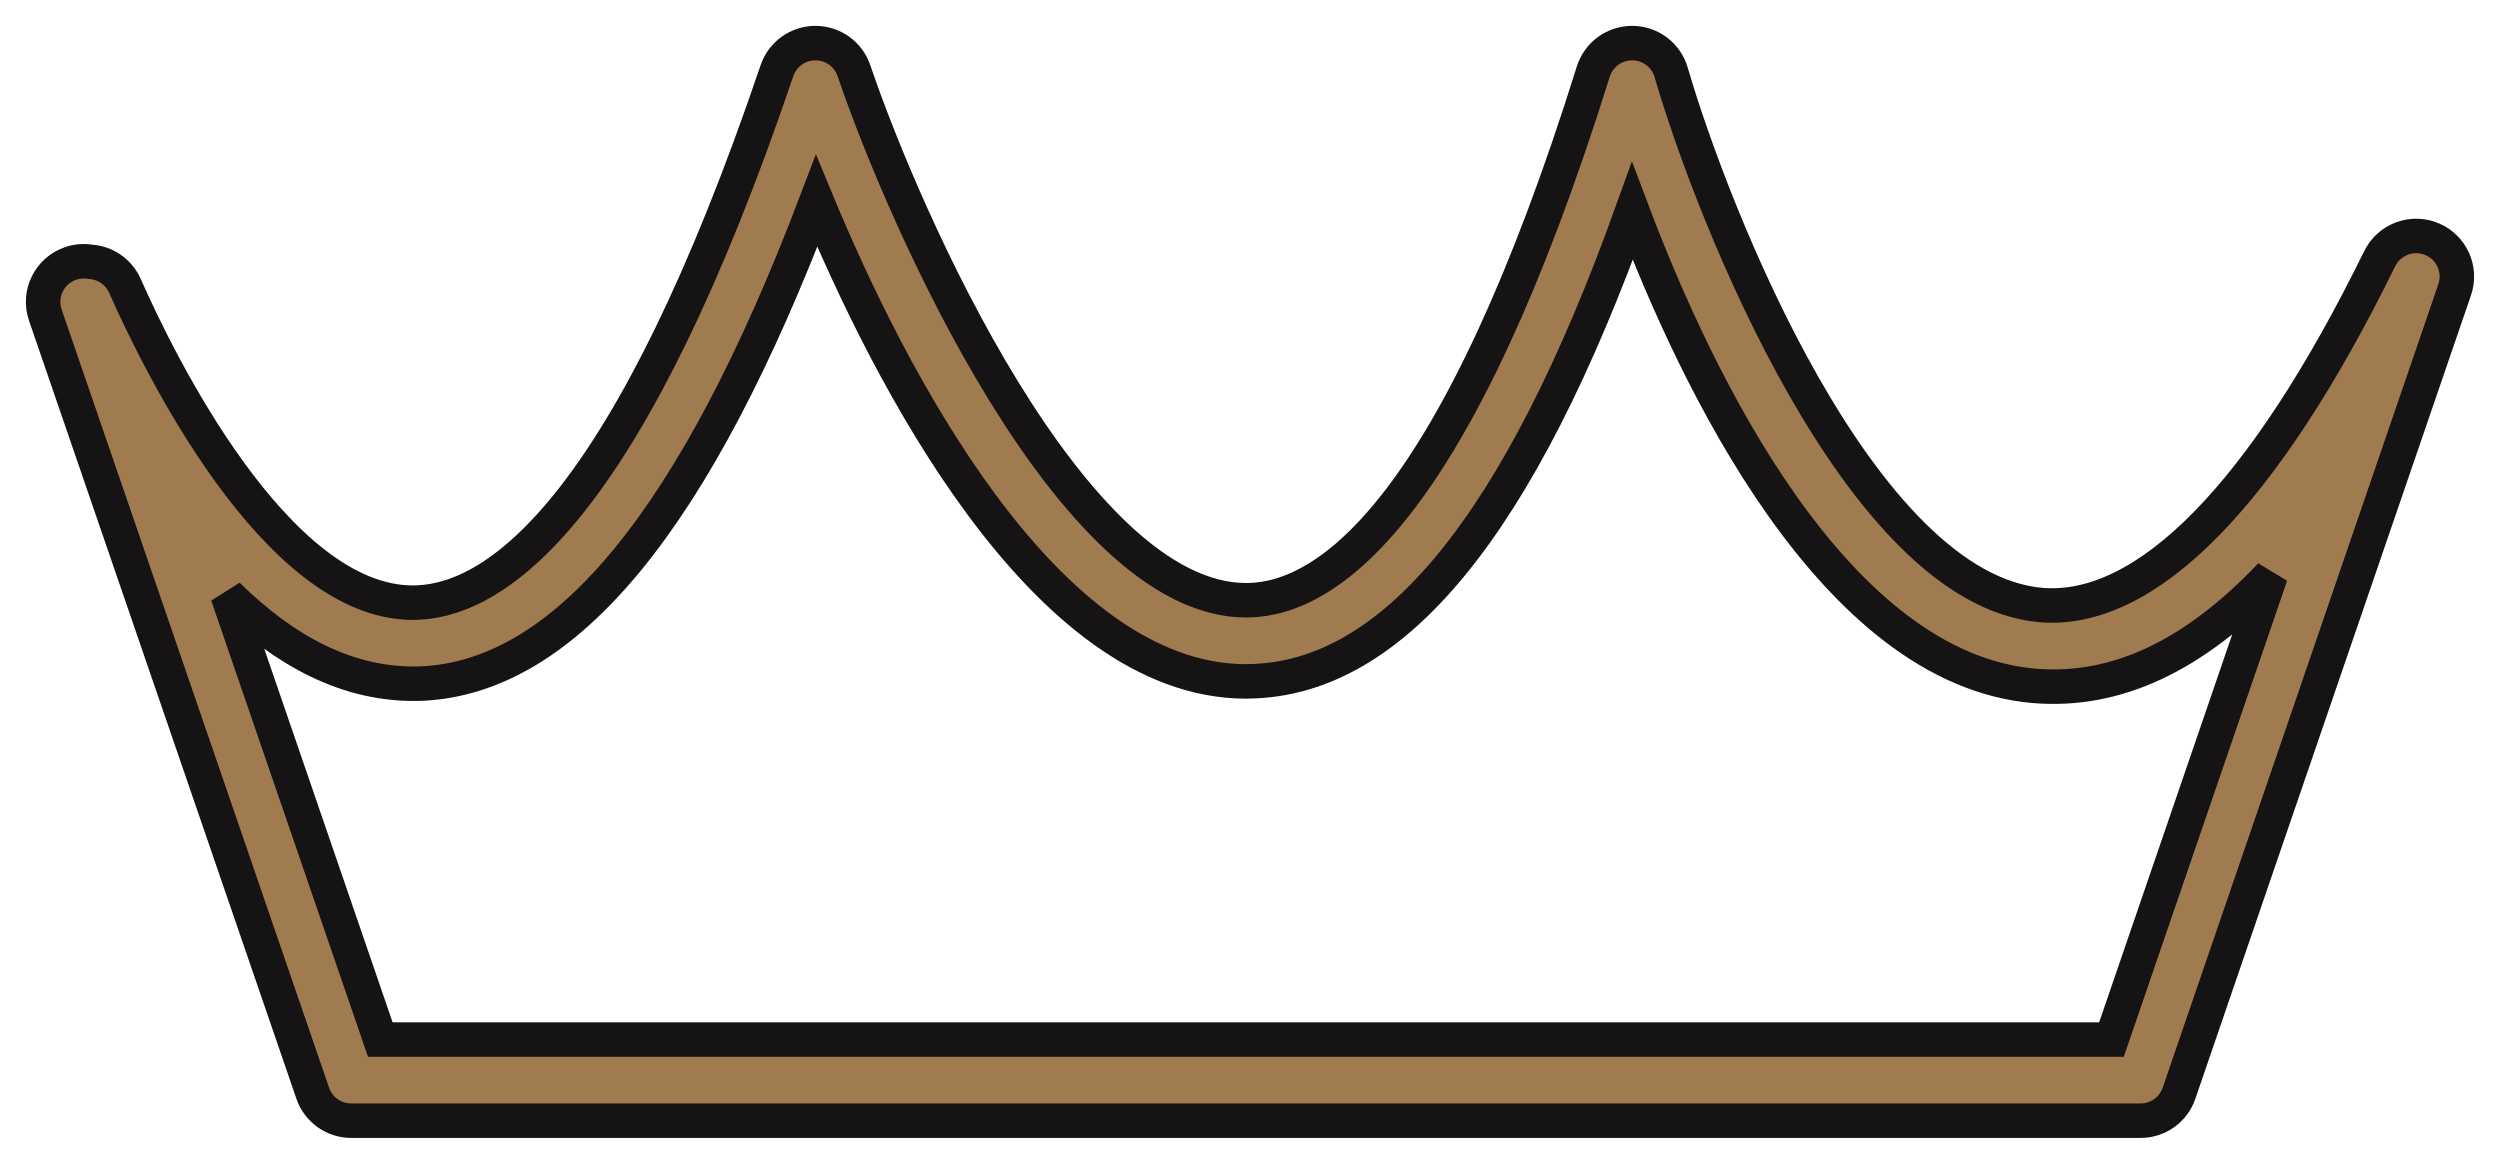 <svg width="58" height="27" viewBox="0 0 58 27" fill="none" xmlns="http://www.w3.org/2000/svg">
<path d="M49.66 26H8.149C7.746 26 7.387 25.744 7.256 25.364L1.051 7.308C0.883 6.816 1.145 6.281 1.638 6.112C1.789 6.061 1.947 6.048 2.093 6.074C2.434 6.094 2.752 6.299 2.899 6.633C3.667 8.371 6.395 13.982 9.579 13.982C9.618 13.982 9.658 13.981 9.699 13.979C11.619 13.893 14.622 11.683 18.025 1.64C18.155 1.257 18.514 1 18.918 1C19.323 1 19.682 1.257 19.812 1.64C20.974 5.064 24.868 13.926 28.911 13.926C28.922 13.926 28.932 13.926 28.943 13.926C30.86 13.903 33.808 11.756 36.964 1.661C37.088 1.267 37.452 1 37.865 1H37.874C38.291 1.004 38.656 1.28 38.771 1.679C39.736 4.993 43.157 13.674 47.354 14.037C49.806 14.238 52.525 11.47 55.209 6.002C55.427 5.556 55.957 5.355 56.417 5.546C56.877 5.736 57.11 6.25 56.949 6.72L50.553 25.364C50.422 25.745 50.064 26 49.66 26ZM8.823 24.118H48.986L52.682 13.344C50.895 15.23 49.082 16.071 47.19 15.912C42.542 15.509 39.353 8.827 37.87 4.9C35.25 12.194 32.326 15.768 28.965 15.807C28.947 15.807 28.929 15.809 28.911 15.809C24.214 15.809 20.588 8.625 18.945 4.662C16.142 12.041 13.134 15.709 9.782 15.859C8.064 15.925 6.568 15.071 5.279 13.804L8.823 24.118Z" fill="#A07B50" stroke="#151313" stroke-width="0.8"/>
</svg>
